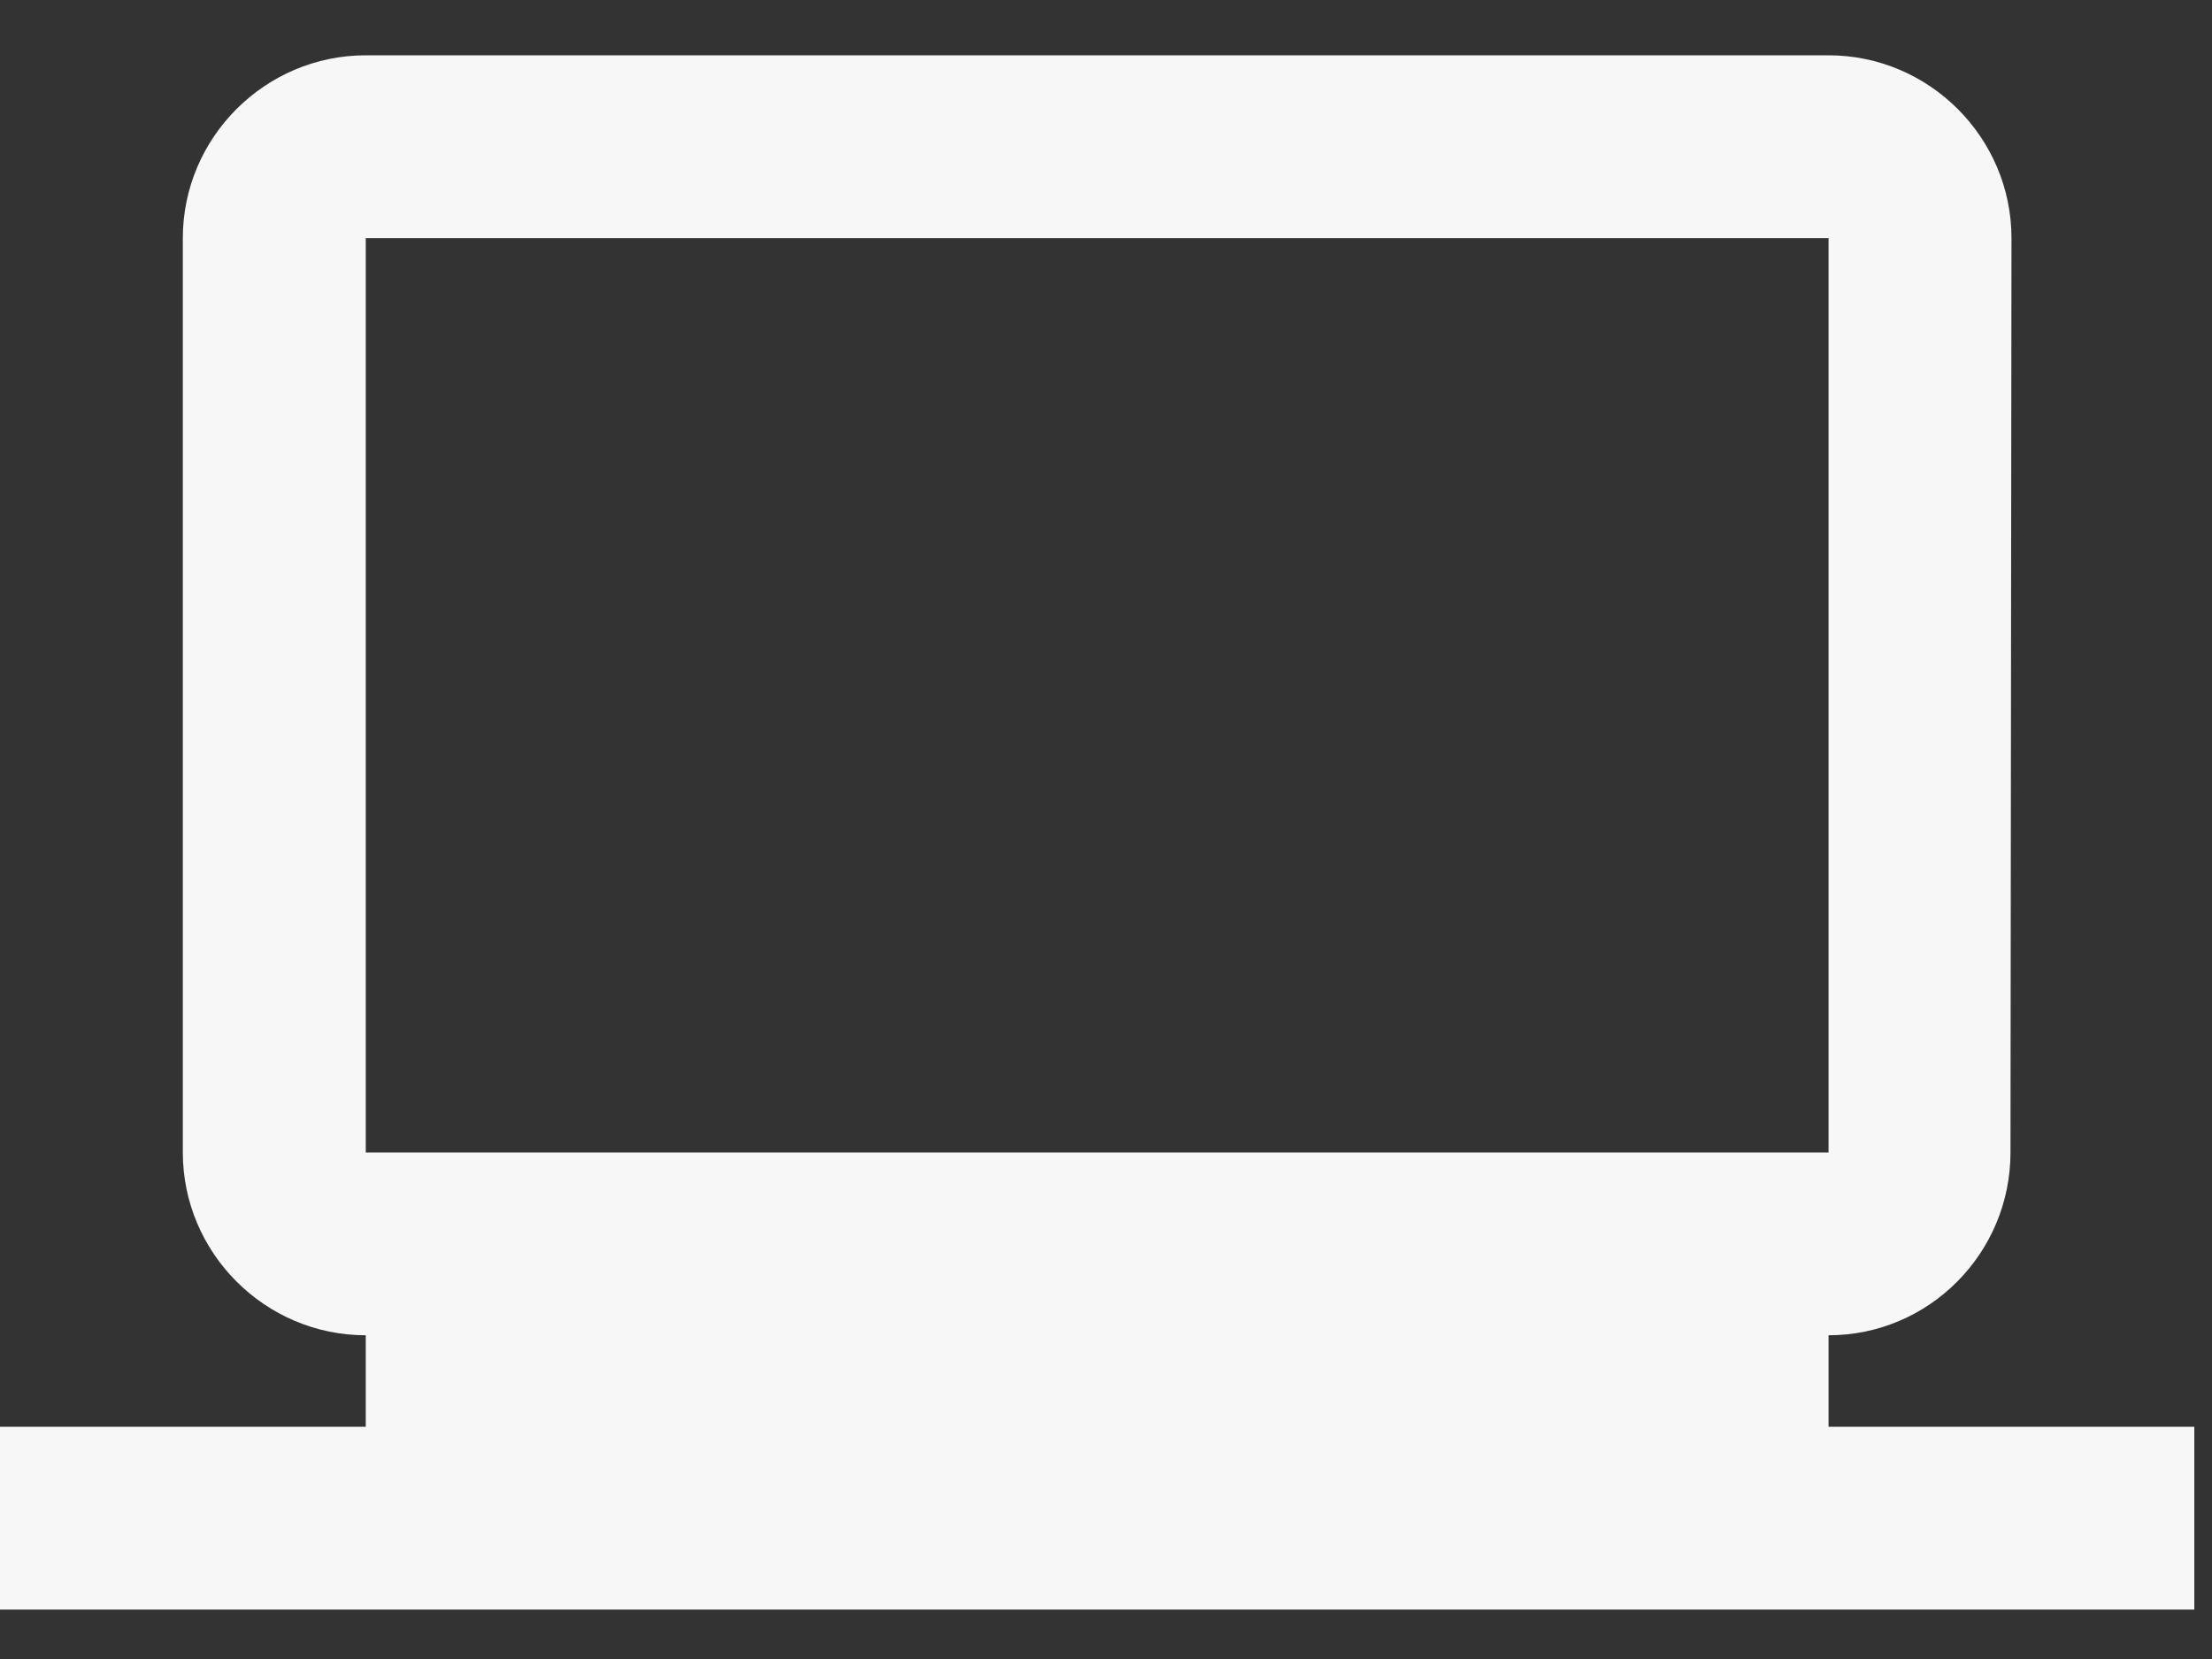 <svg width="20" height="15" viewBox="0 0 20 15" fill="none" xmlns="http://www.w3.org/2000/svg">
<rect x="0" y="0" width="20" height="15" fill="#333333" stroke="none"/>
<path d="M16.533 12.9V12.073C17.443 12.073 18.178 11.329 18.178 10.42L18.187 2.153C18.187 1.244 17.443 0.5 16.533 0.5H3.307C2.397 0.5 1.653 1.244 1.653 2.153V10.42C1.653 11.329 2.397 12.073 3.307 12.073V12.9H3.05176e-05V14.553H19.84V12.9H16.533ZM3.307 2.153H16.533V10.42H3.307V2.153Z" fill="#F7F7F7"/>
</svg>
